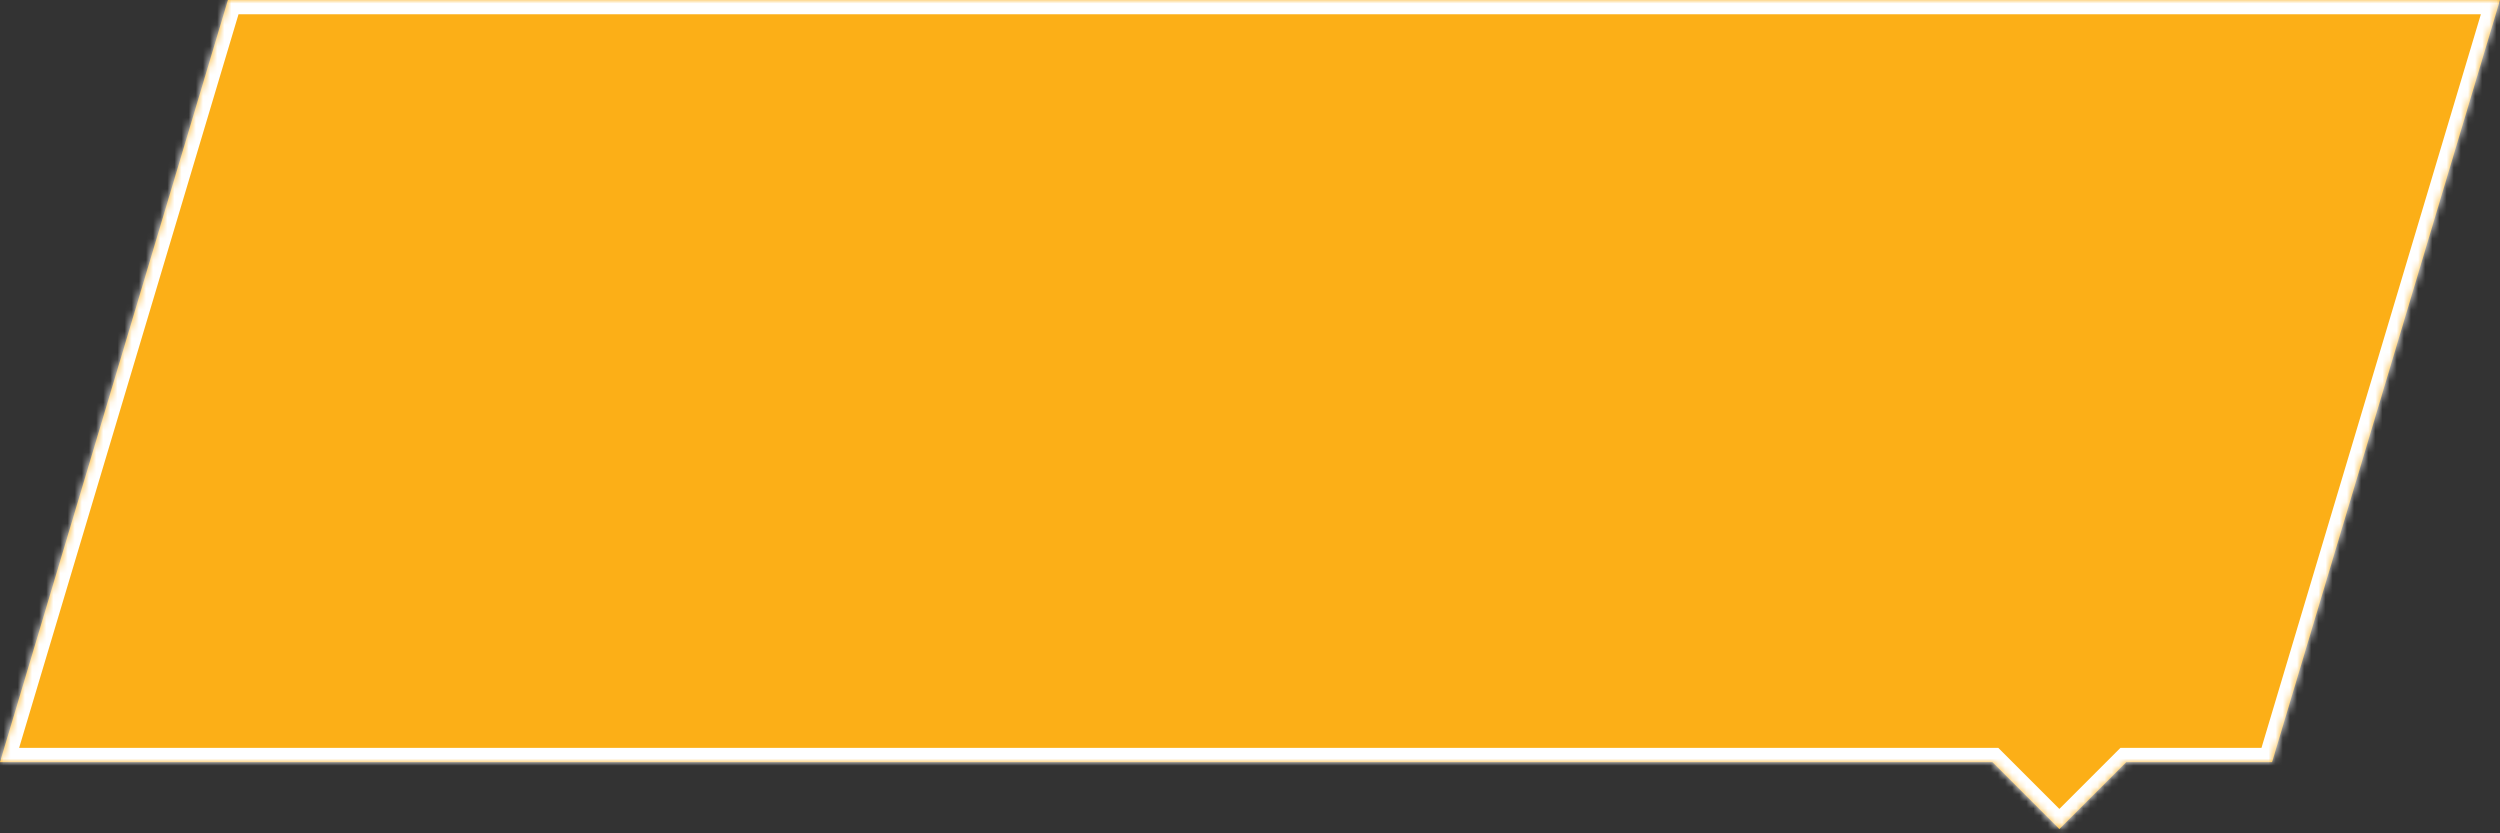 <svg width="351" height="117" viewBox="0 0 351 117" preserveAspectRatio="none" fill="none" xmlns="http://www.w3.org/2000/svg">
<rect x="0" y="0" width="351" height="117" fill="#333333" stroke="none"/>
<mask id="path-1-inside-1" fill="white">
<path fill-rule="evenodd" clip-rule="evenodd" d="M351 0H32L0 107H279.733L289.134 116.401L298.534 107H319L351 0Z"/>
</mask>
<path fill-rule="evenodd" clip-rule="evenodd" d="M351 0H32L0 107H279.733L289.134 116.401L298.534 107H319L351 0Z" fill="#FCAF17"/>
<path d="M32 0V-2H30.511L30.084 -0.573L32 0ZM351 0L352.916 0.573L353.686 -2H351V0ZM0 107L-1.916 106.427L-2.686 109H0V107ZM279.733 107L281.147 105.586L280.561 105H279.733V107ZM289.134 116.401L287.719 117.815L289.134 119.229L290.548 117.815L289.134 116.401ZM298.534 107V105H297.706L297.12 105.586L298.534 107ZM319 107V109H320.489L320.916 107.573L319 107ZM32 2H351V-2H32V2ZM1.916 107.573L33.916 0.573L30.084 -0.573L-1.916 106.427L1.916 107.573ZM279.733 105H0V109H279.733V105ZM290.548 114.986L281.147 105.586L278.319 108.414L287.719 117.815L290.548 114.986ZM297.12 105.586L287.719 114.986L290.548 117.815L299.948 108.414L297.12 105.586ZM319 105H298.534V109H319V105ZM349.084 -0.573L317.084 106.427L320.916 107.573L352.916 0.573L349.084 -0.573Z" fill="white" mask="url(#path-1-inside-1)"/>
</svg>
